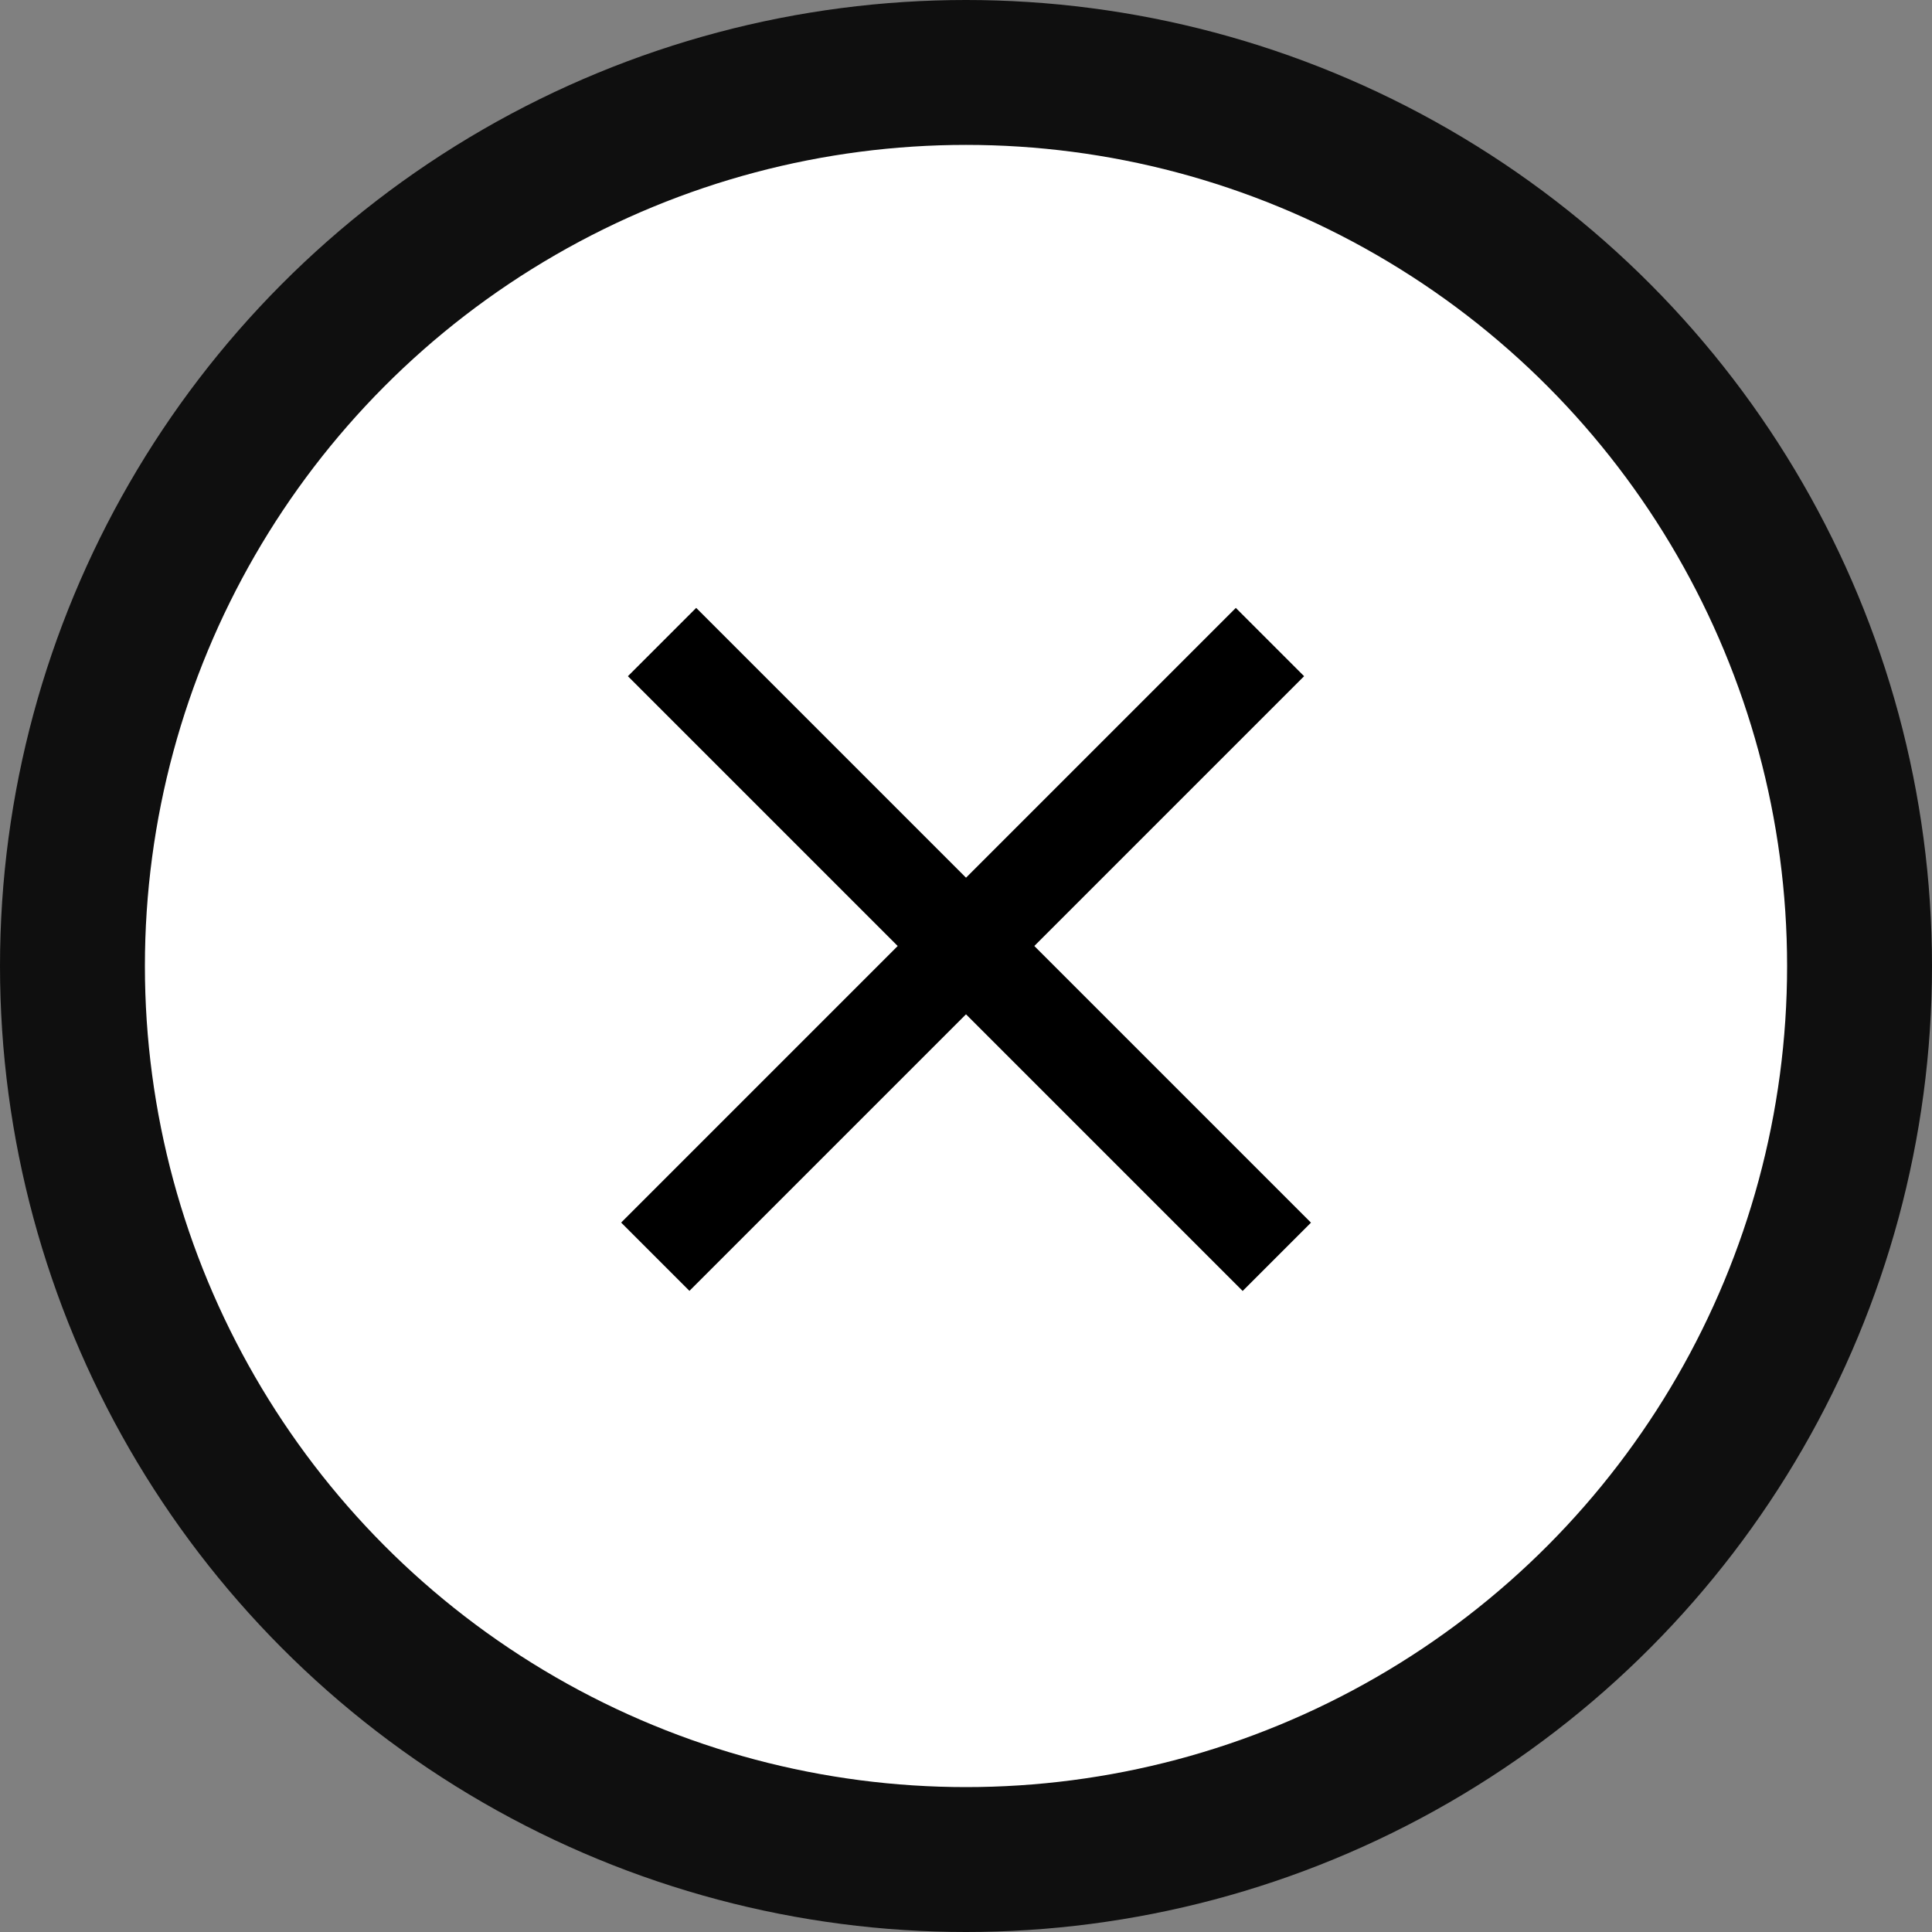 <svg width="40" height="40" viewBox="0 0 40 40" fill="none" xmlns="http://www.w3.org/2000/svg">
<rect x="0" y="0" width="40" height="40" fill="#808080" stroke="none"/>
<circle cx="20" cy="20" r="18.5" fill="white" stroke="#0F0F0F" stroke-width="3"/>
<line x1="13.707" y1="13.293" x2="26.435" y2="26.021" stroke="black" stroke-width="2"/>
<line y1="-1" x2="18" y2="-1" transform="matrix(-0.707 0.707 0.707 0.707 27 14)" stroke="black" stroke-width="2"/>
</svg>
